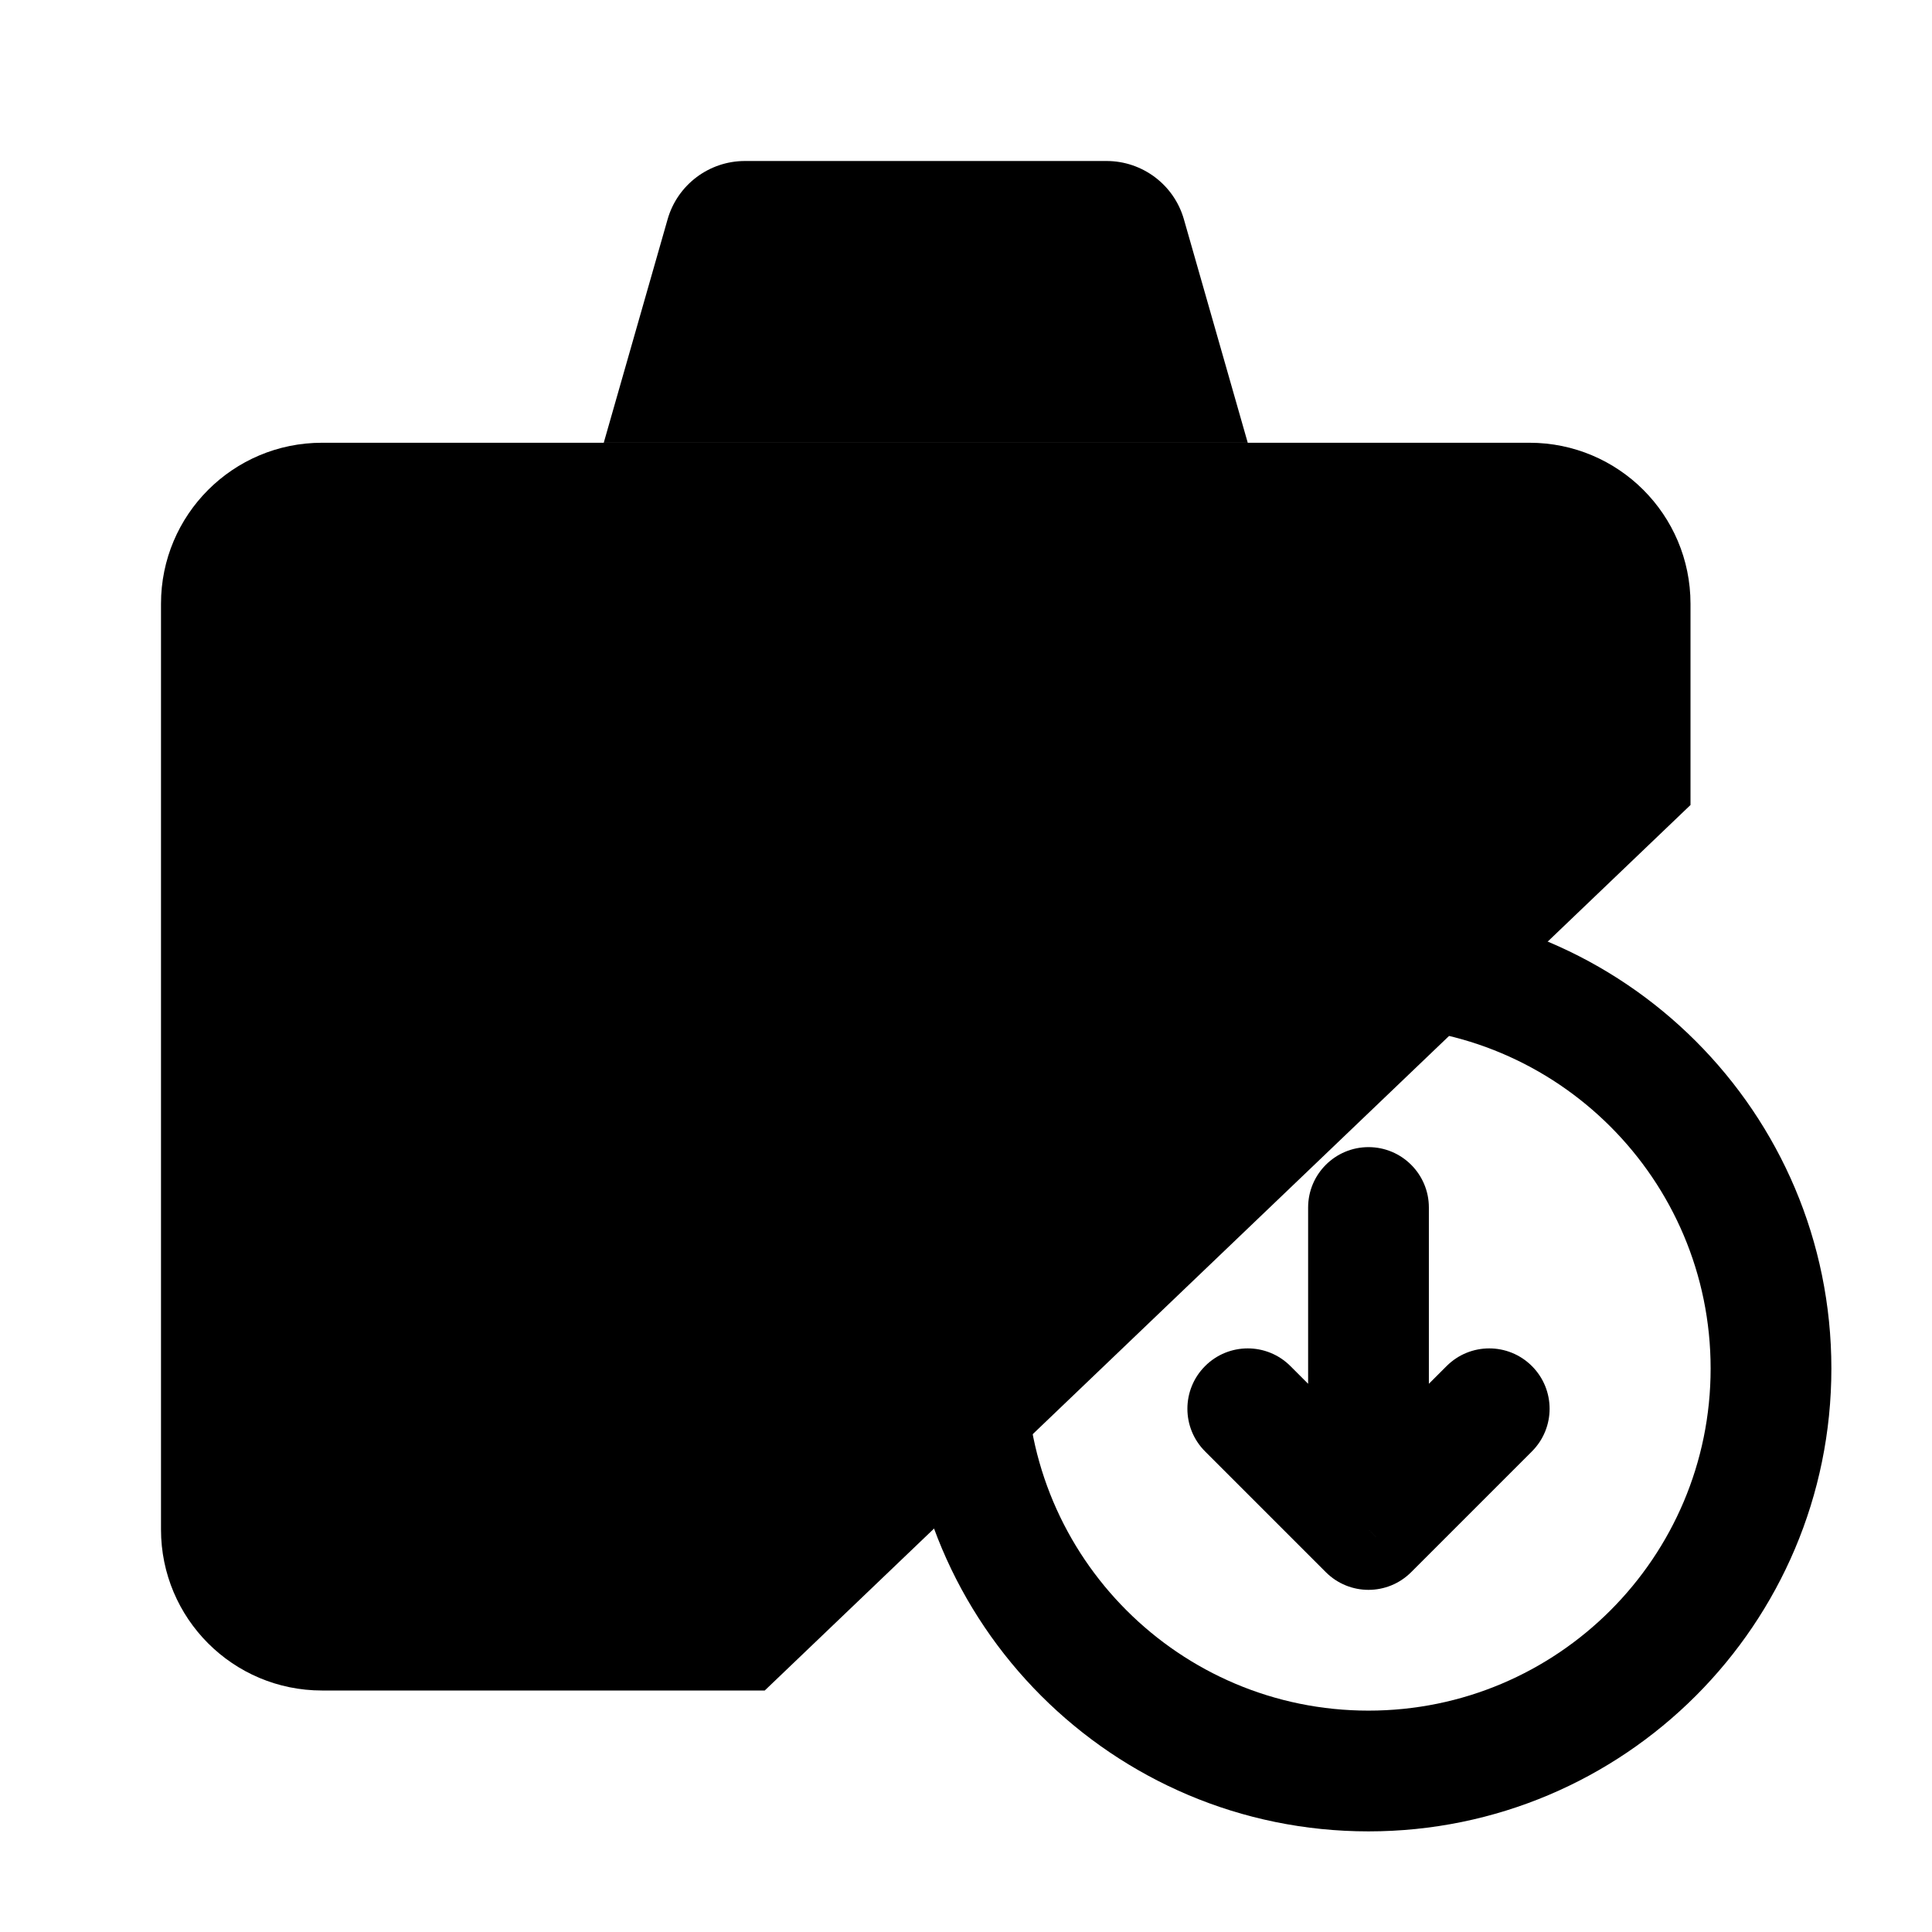 <svg viewBox="0 0 24 24" xmlns="http://www.w3.org/2000/svg"><path d="M21 10V7.5C21 6.395 20.105 5.5 19 5.5H4C2.895 5.5 2 6.395 2 7.5V19C2 20.105 2.895 21 4 21H9.5"/><path d="M15.5 5.5L14.707 2.725C14.585 2.296 14.192 2 13.746 2H9.254C8.808 2 8.415 2.296 8.293 2.725L7.5 5.5"/><path d="M17 19L16.47 19.53C16.763 19.823 17.237 19.823 17.53 19.53L17 19ZM19.03 18.03C19.323 17.737 19.323 17.263 19.03 16.97C18.737 16.677 18.263 16.677 17.97 16.97L19.03 18.03ZM16.03 16.97C15.737 16.677 15.263 16.677 14.97 16.97C14.677 17.263 14.677 17.737 14.97 18.03L16.03 16.97ZM17.75 15C17.75 14.586 17.414 14.25 17 14.25C16.586 14.25 16.25 14.586 16.25 15H17.75ZM21.25 17C21.25 19.347 19.347 21.25 17 21.25V22.75C20.176 22.75 22.75 20.176 22.75 17H21.25ZM17 21.25C14.653 21.25 12.75 19.347 12.75 17H11.25C11.25 20.176 13.824 22.75 17 22.75V21.25ZM12.75 17C12.75 14.653 14.653 12.75 17 12.75V11.25C13.824 11.25 11.25 13.824 11.25 17H12.75ZM17 12.75C19.347 12.75 21.25 14.653 21.25 17H22.75C22.75 13.824 20.176 11.25 17 11.25V12.75ZM17.53 19.53L19.03 18.03L17.97 16.97L16.47 18.47L17.53 19.53ZM17.53 18.47L16.03 16.97L14.97 18.03L16.47 19.53L17.53 18.47ZM17.75 19V15H16.25V19H17.75Z"/></svg>